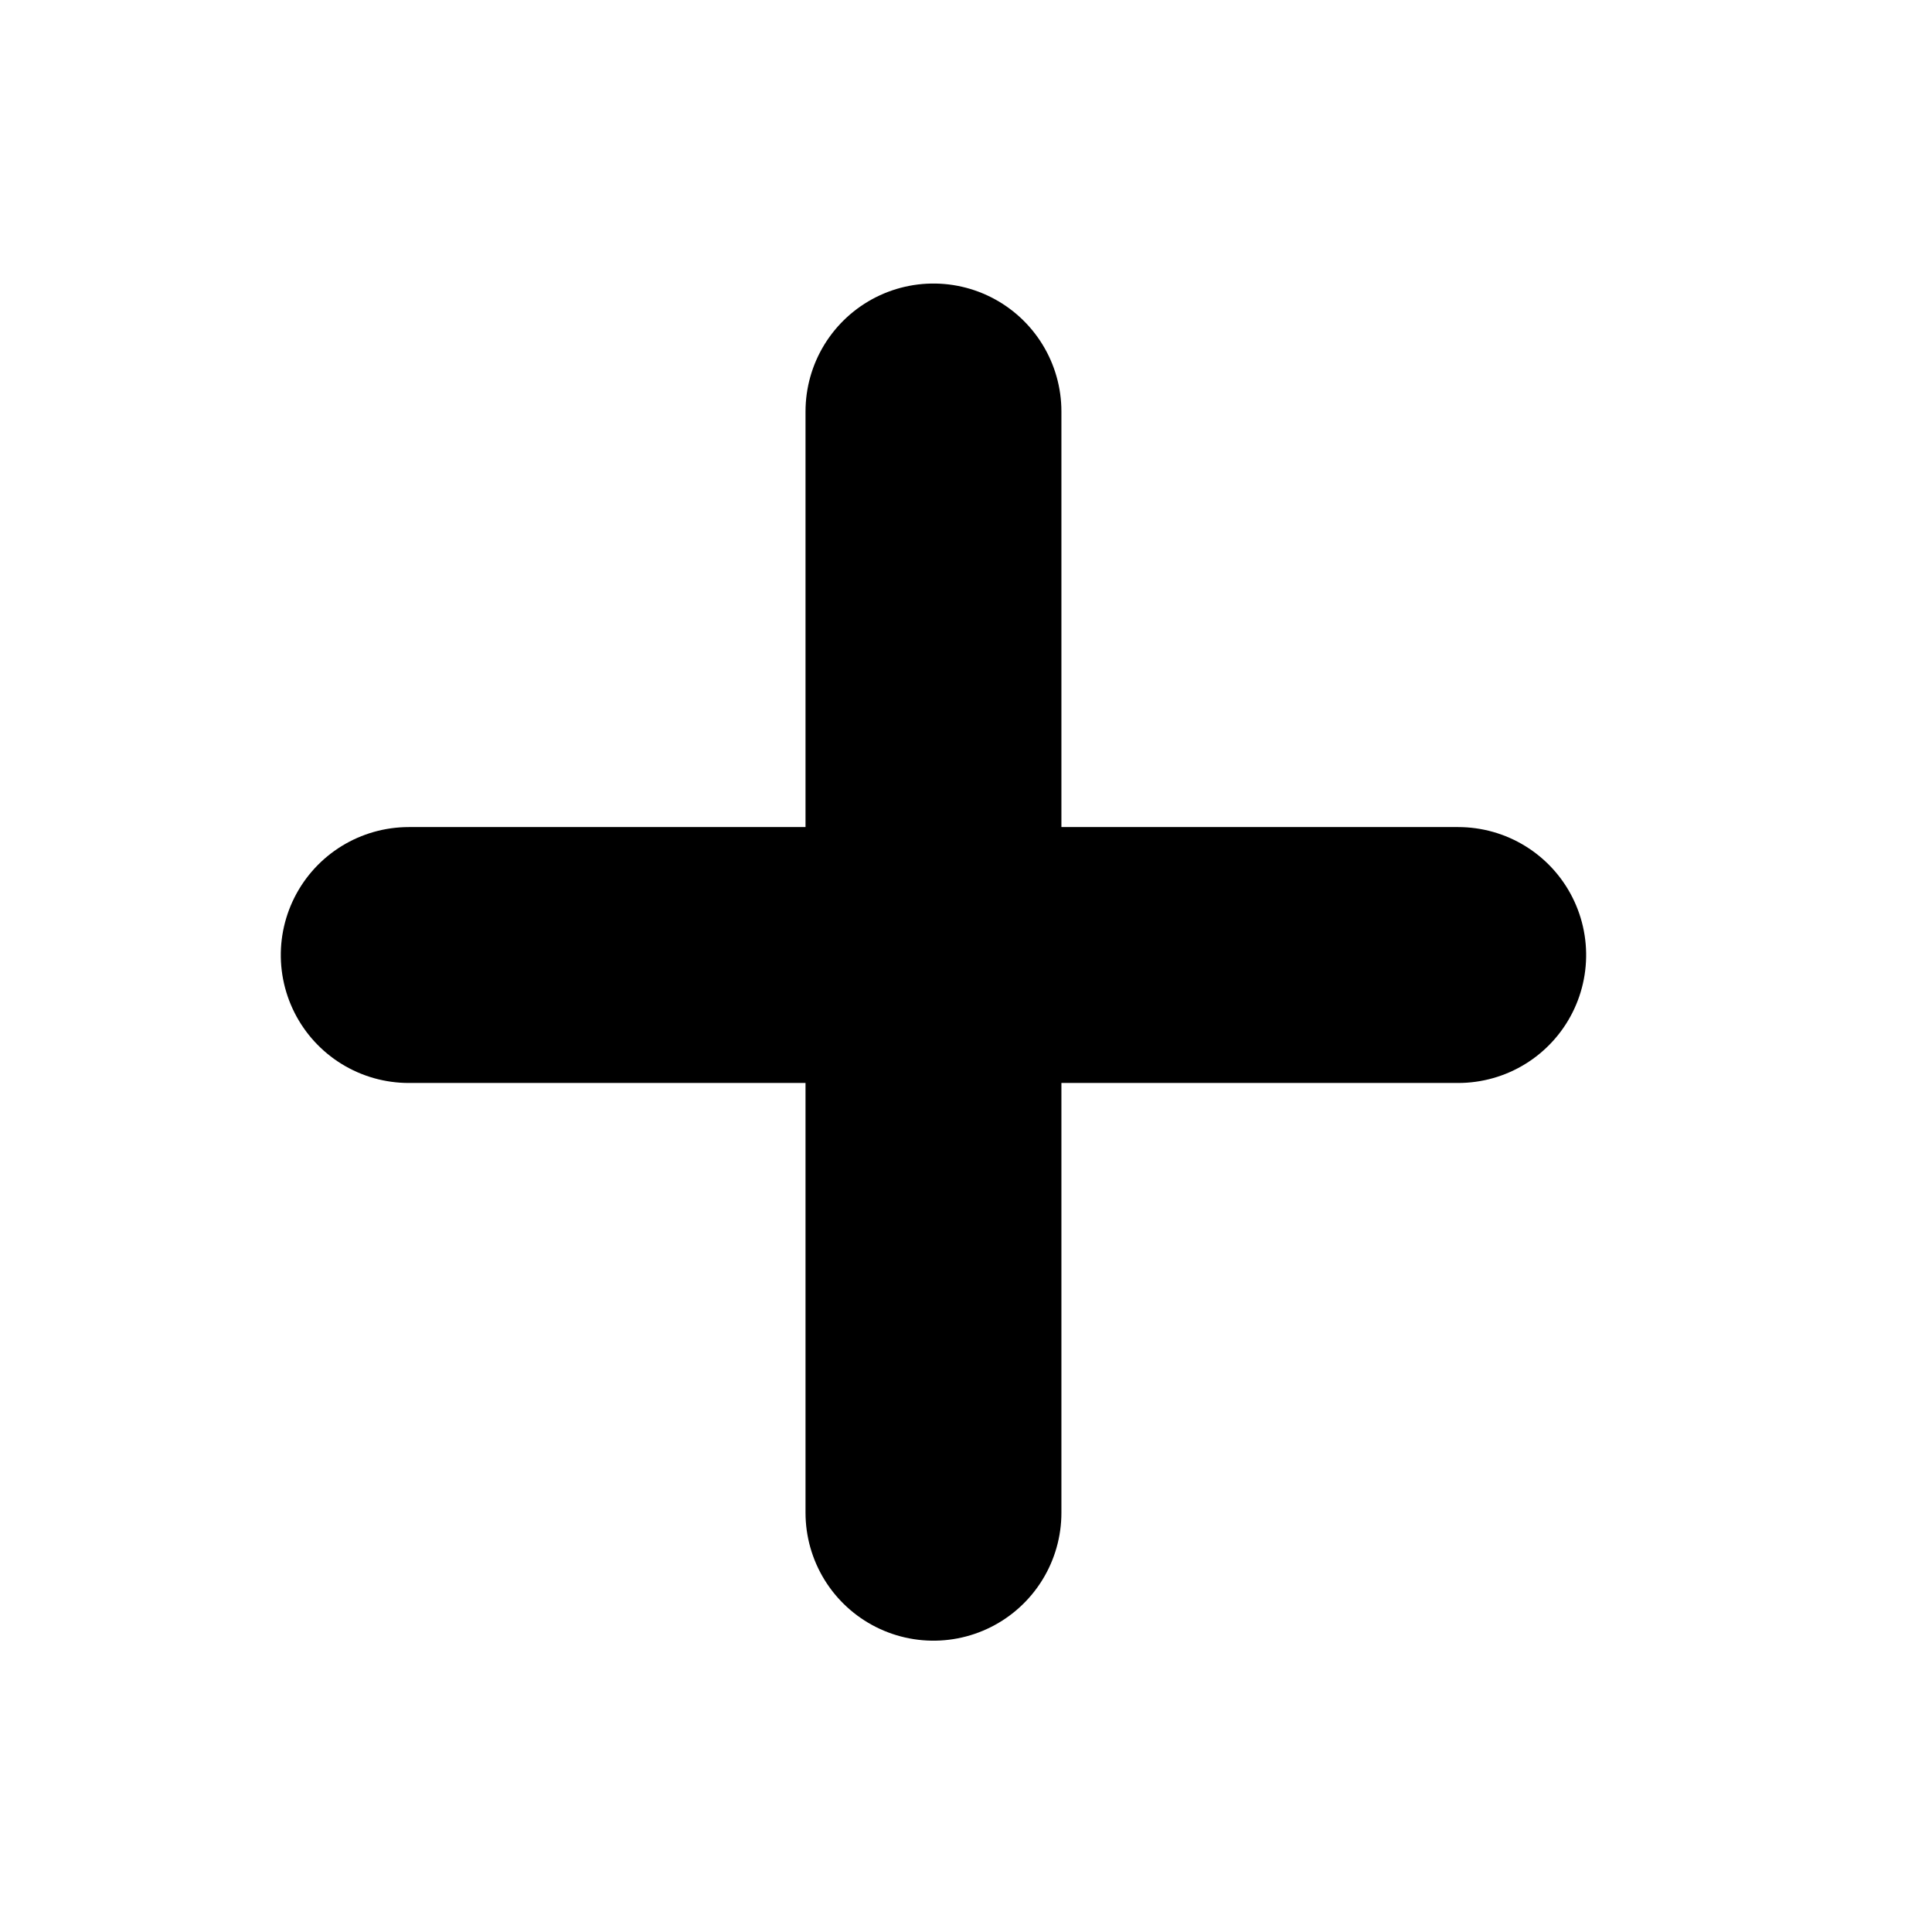 <?xml version="1.0" encoding="utf-8"?>
<svg viewBox="0 0 151 151" width="296px" height="296px" xmlns="http://www.w3.org/2000/svg">
  <g transform="matrix(1, 0, 0, 1, 9.19, -28.513)"/>
  <g transform="matrix(1, 0, 0, 1, 9.19, -28.513)"/>
  <g transform="matrix(1, 0, 0, 1, 9.19, -28.513)"/>
  <g transform="matrix(1, 0, 0, 1, 9.19, -28.513)"/>
  <g transform="matrix(1, 0, 0, 1, 9.19, -28.513)"/>
  <g transform="matrix(1, 0, 0, 1, 9.19, -28.513)"/>
  <g transform="matrix(1, 0, 0, 1, 9.19, -28.513)"/>
  <g transform="matrix(1, 0, 0, 1, 9.19, -28.513)"/>
  <g transform="matrix(1, 0, 0, 1, 9.19, -28.513)"/>
  <g transform="matrix(1, 0, 0, 1, 9.19, -28.513)"/>
  <g transform="matrix(1, 0, 0, 1, 9.19, -28.513)"/>
  <g transform="matrix(1, 0, 0, 1, 9.19, -28.513)"/>
  <g transform="matrix(1, 0, 0, 1, 9.19, -28.513)"/>
  <g transform="matrix(1, 0, 0, 1, 9.19, -28.513)"/>
  <g transform="matrix(1, 0, 0, 1, 9.19, -28.513)"/>
  <g transform="matrix(1, 0, 0, 1, 9.19, -28.513)"/>
  <g transform="matrix(1, 0, 0, 1, 9.19, -28.513)"/>
  <g transform="matrix(1, 0, 0, 1, 9.19, -28.513)"/>
  <g transform="matrix(1, 0, 0, 1, 9.19, -28.513)"/>
  <g transform="matrix(1, 0, 0, 1, 9.19, -28.513)"/>
  <g transform="matrix(1, 0, 0, 1, 9.19, -28.513)"/>
  <g transform="matrix(1, 0, 0, 1, 9.19, -28.513)"/>
  <g transform="matrix(1, 0, 0, 1, 9.19, -28.513)"/>
  <g transform="matrix(1, 0, 0, 1, 9.19, -28.513)"/>
  <g transform="matrix(1, 0, 0, 1, 9.19, -28.513)"/>
  <g transform="matrix(1, 0, 0, 1, 9.19, -28.513)"/>
  <g transform="matrix(1, 0, 0, 1, 9.19, -28.513)"/>
  <g transform="matrix(1, 0, 0, 1, 9.19, -28.513)"/>
  <g transform="matrix(1, 0, 0, 1, 9.19, -28.513)"/>
  <g transform="matrix(1, 0, 0, 1, 9.19, -28.513)"/>
  <g transform="matrix(1, 0, 0, 1, -80.344, -67.454)"/>
  <g transform="matrix(1, 0, 0, 1, -80.344, -67.454)"/>
  <g transform="matrix(1, 0, 0, 1, -80.344, -67.454)"/>
  <g transform="matrix(1, 0, 0, 1, -80.344, -67.454)"/>
  <g transform="matrix(1, 0, 0, 1, -80.344, -67.454)"/>
  <g transform="matrix(1, 0, 0, 1, -80.344, -67.454)"/>
  <g transform="matrix(1, 0, 0, 1, -80.344, -67.454)"/>
  <g transform="matrix(1, 0, 0, 1, -80.344, -67.454)"/>
  <g transform="matrix(1, 0, 0, 1, -80.344, -67.454)"/>
  <g transform="matrix(1, 0, 0, 1, -80.344, -67.454)"/>
  <g transform="matrix(1, 0, 0, 1, -80.344, -67.454)"/>
  <g transform="matrix(1, 0, 0, 1, -80.344, -67.454)"/>
  <g transform="matrix(1, 0, 0, 1, -80.344, -67.454)"/>
  <g transform="matrix(1, 0, 0, 1, -80.344, -67.454)"/>
  <g transform="matrix(1, 0, 0, 1, -80.344, -67.454)"/>
  <g transform="matrix(1, 0, 0, 1, -42.932, -5.64)"/>
  <g transform="matrix(1, 0, 0, 1, -42.932, -5.64)"/>
  <g transform="matrix(1, 0, 0, 1, -42.932, -5.64)"/>
  <g transform="matrix(1, 0, 0, 1, -42.932, -5.64)"/>
  <g transform="matrix(1, 0, 0, 1, -42.932, -5.64)"/>
  <g transform="matrix(1, 0, 0, 1, -42.932, -5.64)"/>
  <g transform="matrix(1, 0, 0, 1, -42.932, -5.64)"/>
  <g transform="matrix(1, 0, 0, 1, -42.932, -5.64)"/>
  <g transform="matrix(1, 0, 0, 1, -42.932, -5.64)"/>
  <g transform="matrix(1, 0, 0, 1, -42.932, -5.64)"/>
  <g transform="matrix(1, 0, 0, 1, -42.932, -5.64)"/>
  <g transform="matrix(1, 0, 0, 1, -42.932, -5.64)"/>
  <g transform="matrix(1, 0, 0, 1, -42.932, -5.64)"/>
  <g transform="matrix(1, 0, 0, 1, -42.932, -5.64)"/>
  <g transform="matrix(1, 0, 0, 1, -42.932, -5.64)"/>
  <g transform="matrix(1, 0, 0, 1, -42.932, -5.64)"/>
  <g transform="matrix(1, 0, 0, 1, -42.932, -5.64)"/>
  <g transform="matrix(1, 0, 0, 1, -42.932, -5.64)"/>
  <g transform="matrix(1, 0, 0, 1, -42.932, -5.64)"/>
  <g transform="matrix(1, 0, 0, 1, -42.932, -5.64)"/>
  <g transform="matrix(1, 0, 0, 1, -42.932, -5.64)"/>
  <g transform="matrix(1, 0, 0, 1, -42.932, -5.64)"/>
  <g transform="matrix(1, 0, 0, 1, -42.932, -5.64)"/>
  <g transform="matrix(1, 0, 0, 1, -42.932, -5.64)"/>
  <g transform="matrix(1, 0, 0, 1, -42.932, -5.64)"/>
  <g transform="matrix(1, 0, 0, 1, -42.932, -5.64)"/>
  <g transform="matrix(1, 0, 0, 1, -42.932, -5.64)"/>
  <g transform="matrix(1, 0, 0, 1, -42.932, -5.64)"/>
  <g transform="matrix(1, 0, 0, 1, -42.932, -5.64)"/>
  <g transform="matrix(1, 0, 0, 1, -42.932, -5.64)"/>
  <g transform="matrix(1, 0, 0, 1, 8.942, -25.97)"/>
  <g transform="matrix(1, 0, 0, 1, 8.942, -25.97)"/>
  <g transform="matrix(1, 0, 0, 1, 8.942, -25.97)"/>
  <g transform="matrix(1, 0, 0, 1, 8.942, -25.97)"/>
  <g transform="matrix(1, 0, 0, 1, 8.942, -25.97)"/>
  <g transform="matrix(1, 0, 0, 1, 8.942, -25.97)"/>
  <g transform="matrix(1, 0, 0, 1, 8.942, -25.97)"/>
  <g transform="matrix(1, 0, 0, 1, 8.942, -25.97)"/>
  <g transform="matrix(1, 0, 0, 1, 8.942, -25.97)"/>
  <g transform="matrix(1, 0, 0, 1, 8.942, -25.97)"/>
  <g transform="matrix(1, 0, 0, 1, 8.942, -25.97)"/>
  <g transform="matrix(1, 0, 0, 1, 8.942, -25.97)"/>
  <g transform="matrix(1, 0, 0, 1, 8.942, -25.97)"/>
  <g transform="matrix(1, 0, 0, 1, 8.942, -25.97)"/>
  <g transform="matrix(1, 0, 0, 1, 8.942, -25.97)"/>
  <g transform="matrix(1, 0, 0, 1, 8.942, -25.97)"/>
  <g transform="matrix(1, 0, 0, 1, 8.942, -25.97)"/>
  <g transform="matrix(1, 0, 0, 1, 8.942, -25.97)"/>
  <g transform="matrix(1, 0, 0, 1, 8.942, -25.97)"/>
  <g transform="matrix(1, 0, 0, 1, 8.942, -25.97)"/>
  <g transform="matrix(1, 0, 0, 1, 8.942, -25.97)"/>
  <g transform="matrix(1, 0, 0, 1, 8.942, -25.97)"/>
  <g transform="matrix(1, 0, 0, 1, 8.942, -25.97)"/>
  <g transform="matrix(1, 0, 0, 1, 8.942, -25.97)"/>
  <g transform="matrix(1, 0, 0, 1, 8.942, -25.97)"/>
  <g transform="matrix(1, 0, 0, 1, 8.942, -25.97)"/>
  <g transform="matrix(1, 0, 0, 1, 8.942, -25.97)"/>
  <g transform="matrix(1, 0, 0, 1, 8.942, -25.97)"/>
  <g transform="matrix(1, 0, 0, 1, 8.942, -25.97)"/>
  <g transform="matrix(1, 0, 0, 1, 8.942, -25.97)"/>
  <line style="stroke-linejoin: round; stroke-linecap: round; stroke: rgb(0, 0, 0); stroke-width: 20px;" x1="72.963" y1="32.154" x2="72.963" y2="118.225" transform="matrix(1, -0, 0, 1, -0.006, 0.006)"/>
  <line style="stroke-linejoin: round; stroke-linecap: round; stroke: rgb(0, 0, 0); stroke-width: 20px;" x1="72.963" y1="33.636" x2="72.963" y2="115.659" transform="matrix(0, 1, -1, 0, 147.605, 1.679)"/>
</svg>